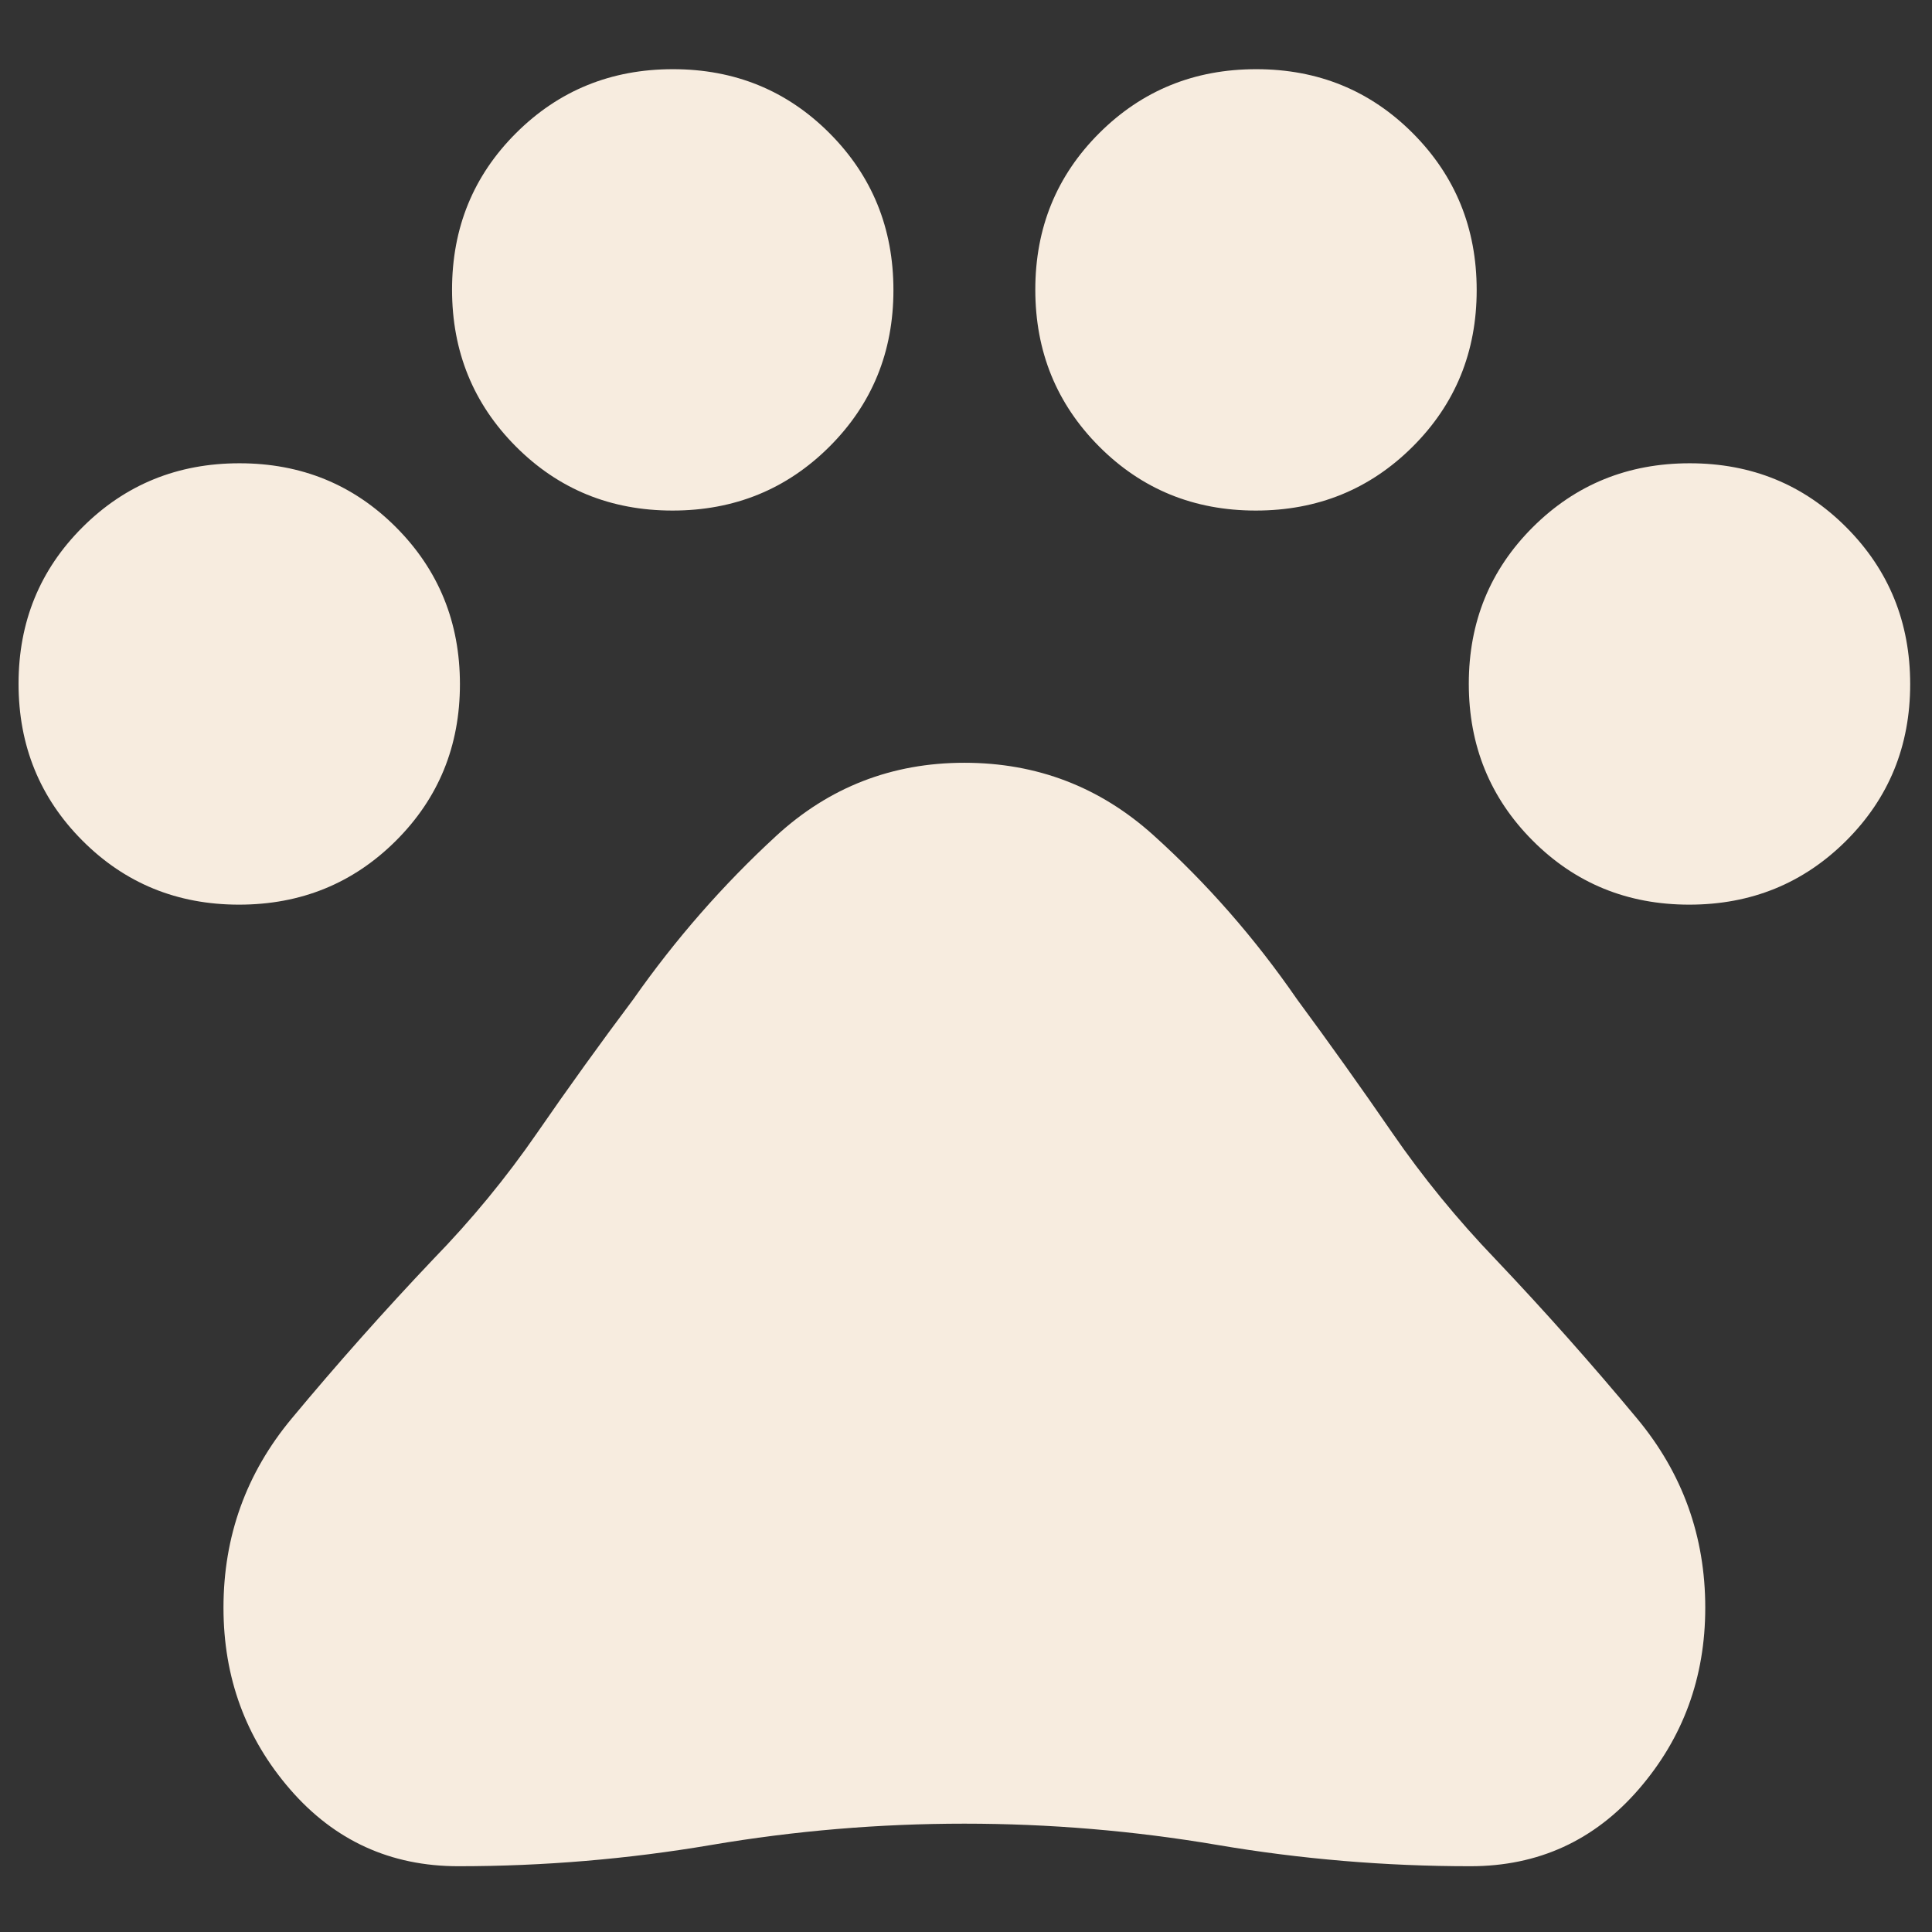 <?xml version="1.0" encoding="UTF-8" standalone="no"?>
<svg
   height="40"
   viewBox="0 -960 960 960"
   width="40"
   version="1.1"
   id="svg4"
   sodipodi:docname="pets_FILL1_wght400_GRAD0_opsz40.svg"
   inkscape:version="1.2.2 (732a01da63, 2022-12-09)"
   xmlns:inkscape="http://www.inkscape.org/namespaces/inkscape"
   xmlns:sodipodi="http://sodipodi.sourceforge.net/DTD/sodipodi-0.dtd"
   xmlns="http://www.w3.org/2000/svg"
   xmlns:svg="http://www.w3.org/2000/svg">
  <rect x="0" y="-960" width="960" height="960" fill="#333333" stroke="none"/>
  <defs
     id="defs8" />
  <sodipodi:namedview
     id="namedview6"
     pagecolor="#ffffff"
     bordercolor="#000000"
     borderopacity="0.25"
     inkscape:showpageshadow="2"
     inkscape:pageopacity="0.0"
     inkscape:pagecheckerboard="0"
     inkscape:deskcolor="#d1d1d1"
     showgrid="false"
     inkscape:zoom="10.3625"
     inkscape:cx="24.897467"
     inkscape:cy="17.08082"
     inkscape:window-width="1920"
     inkscape:window-height="1009"
     inkscape:window-x="-8"
     inkscape:window-y="-8"
     inkscape:window-maximized="1"
     inkscape:current-layer="svg4" />
  <path
     d="m 118.769,-510.485 q -46.103,0 -77.826,-31.833 -31.723,-31.833 -31.723,-77.936 0,-46.103 31.833,-77.826 31.833,-31.723 77.936,-31.723 46.103,0 77.826,31.833 31.723,31.833 31.723,77.936 0,46.103 -31.833,77.826 -31.832,31.723 -77.936,31.723 z M 334.172,-706.305 q -46.104,0 -77.827,-31.833 -31.723,-31.832 -31.723,-77.936 0,-46.103 31.833,-77.826 31.833,-31.723 77.936,-31.723 46.104,0 77.827,31.833 31.723,31.833 31.723,77.936 0,46.103 -31.833,77.826 -31.833,31.723 -77.936,31.723 z m 289.815,0 q -46.104,0 -77.827,-31.833 -31.723,-31.832 -31.723,-77.936 0,-46.103 31.833,-77.826 31.833,-31.723 77.936,-31.723 46.104,0 77.827,31.833 31.723,31.833 31.723,77.936 0,46.103 -31.833,77.826 -31.833,31.723 -77.936,31.723 z m 215.402,195.821 q -46.103,0 -77.826,-31.833 -31.723,-31.833 -31.723,-77.936 0,-46.103 31.833,-77.826 31.832,-31.723 77.936,-31.723 46.103,0 77.826,31.833 31.723,31.833 31.723,77.936 0,46.103 -31.833,77.826 -31.833,31.723 -77.936,31.723 z M 227.756,-32.683 q -50.522,0 -83.616,-38.205 -33.093,-38.205 -33.093,-90.253 0,-53.263 33.877,-93.994 33.877,-40.73 70.299,-79.111 28.589,-29.373 51.697,-62.857 23.106,-33.485 47.779,-66.383 31.332,-44.647 70.888,-81.071 39.556,-36.423 93.603,-36.423 54.046,0 93.994,36.031 39.949,36.031 71.279,81.462 24.282,32.898 47.193,66.187 22.911,33.289 51.5,63.053 36.423,38.381 70.299,79.111 33.877,40.731 33.877,93.994 0,52.048 -33.093,90.253 -33.094,38.205 -83.616,38.205 -63.446,0 -125.717,-10.574 -62.271,-10.574 -125.717,-10.574 -63.446,0 -125.717,10.574 -62.271,10.574 -125.717,10.574 z"
     id="path2"
     style="fill:#f7ecdf;fill-opacity:1;stroke-width:1.175" />
</svg>
